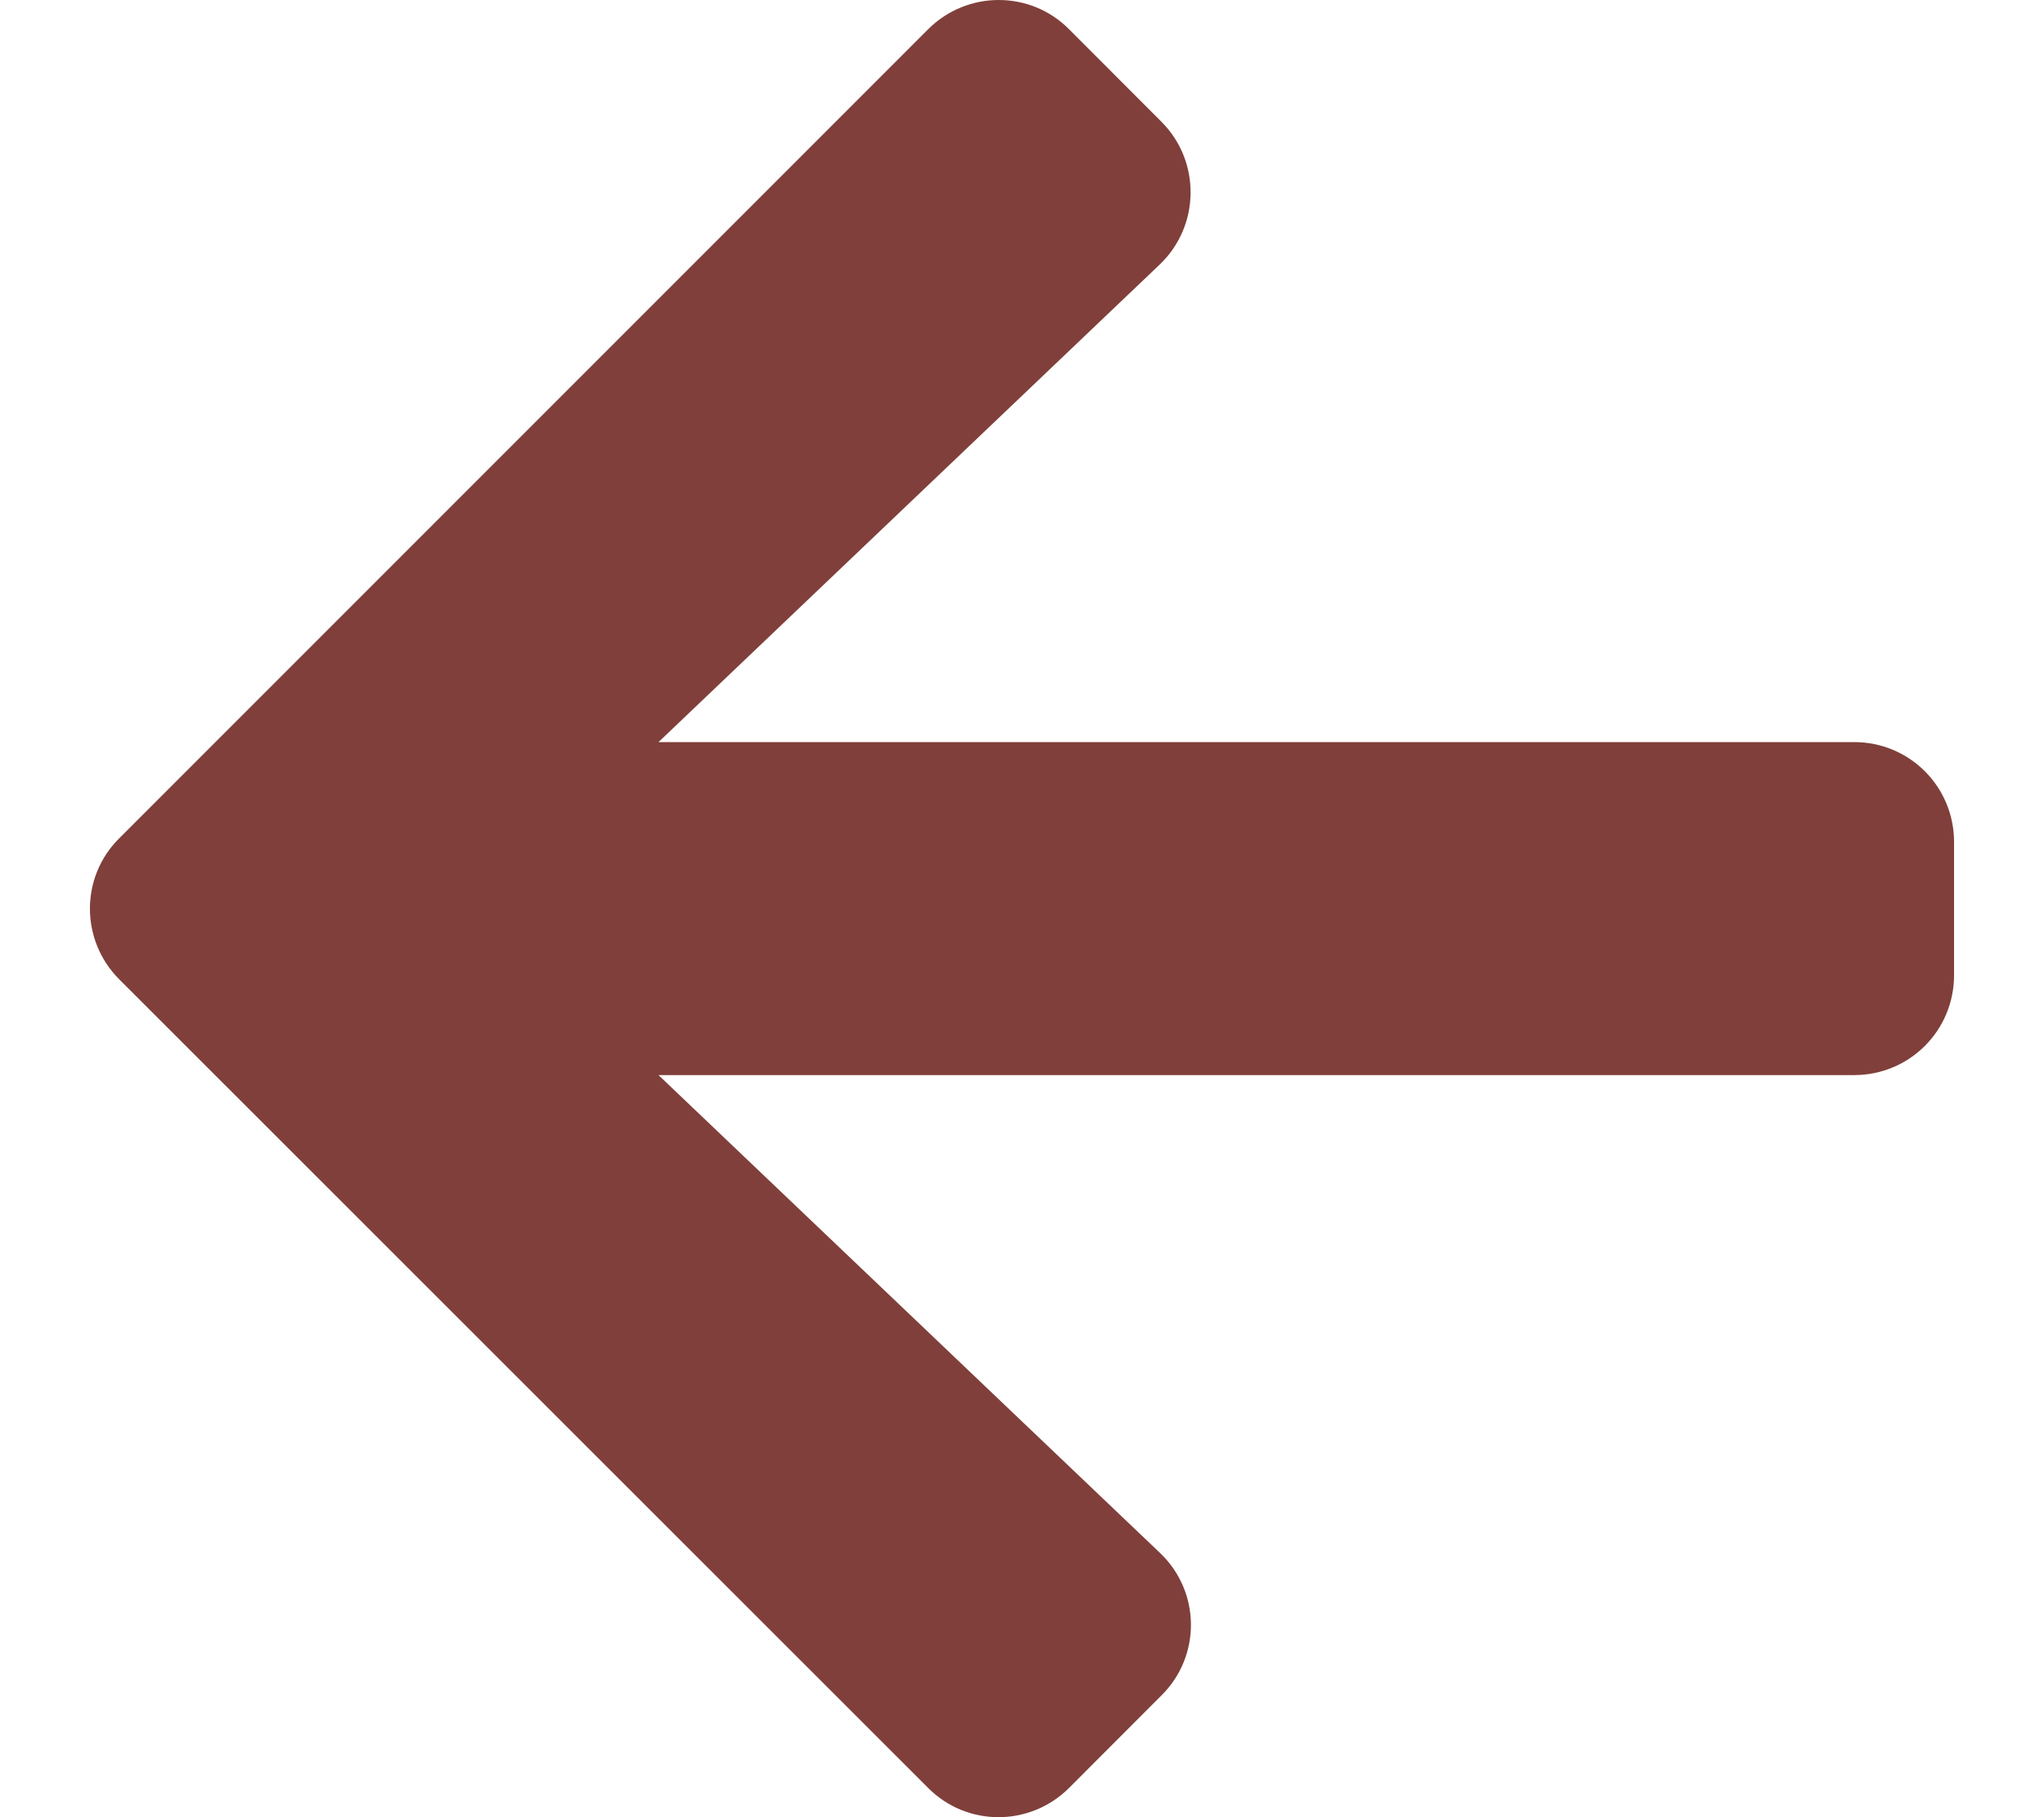 <svg width="18" height="16" viewBox="0 0 18 16" fill="none" xmlns="http://www.w3.org/2000/svg">
<path d="M10.228 14.928L9.415 15.742C9.07 16.086 8.514 16.086 8.173 15.742L1.05 8.623C0.706 8.278 0.706 7.722 1.05 7.381L8.173 0.258C8.517 -0.086 9.074 -0.086 9.415 0.258L10.228 1.072C10.576 1.42 10.569 1.988 10.214 2.328L5.799 6.534H16.328C16.816 6.534 17.208 6.926 17.208 7.414V8.586C17.208 9.074 16.816 9.466 16.328 9.466H5.799L10.214 13.672C10.573 14.012 10.58 14.58 10.228 14.928Z" fill="#803F3A"/>
</svg>

